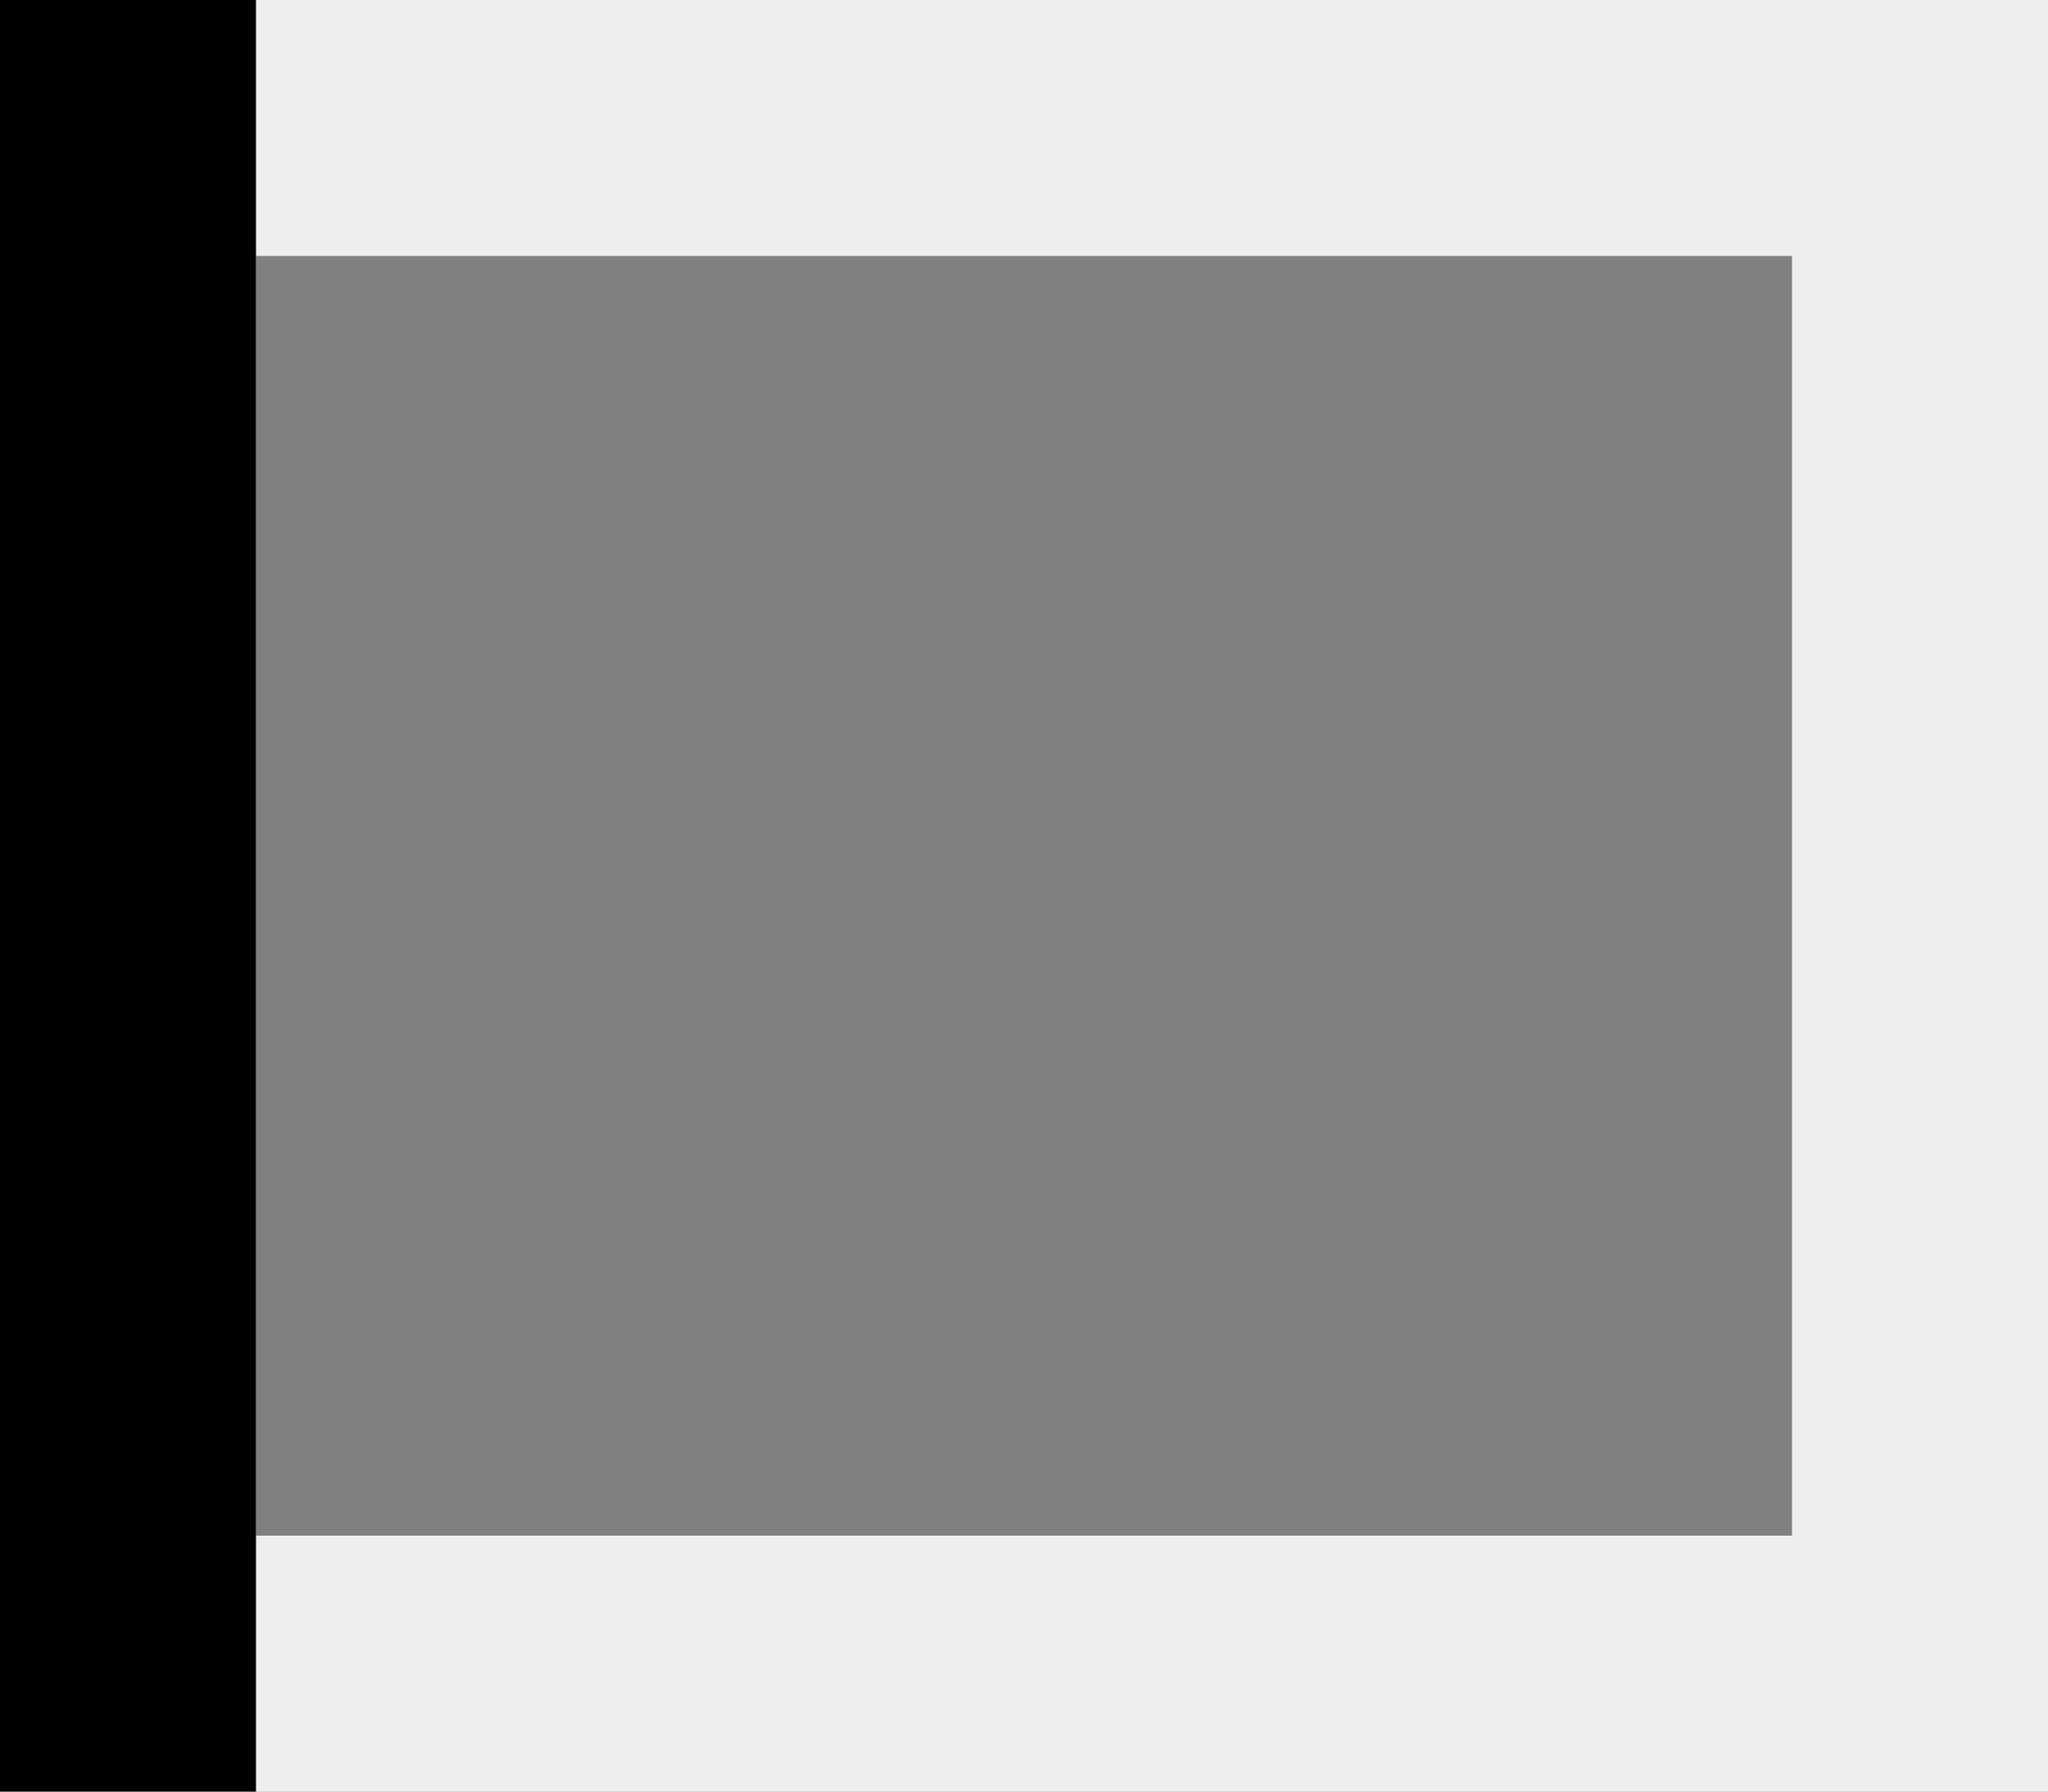 <svg xmlns='http://www.w3.org/2000/svg' width='16' height='14' viewBox='0 0 16 14'><rect x="0" y="0" width="16" height="14" fill="#808080" stroke="none"/><g fill='none' stroke='#eeeeee' stroke-width='2'><rect width='16' height='14' stroke='none'/><rect x='1' y='1' width='14' height='12' fill='none'/></g><rect width='14' height='2' transform='translate(2) rotate(90)' fill='#000'/></svg>